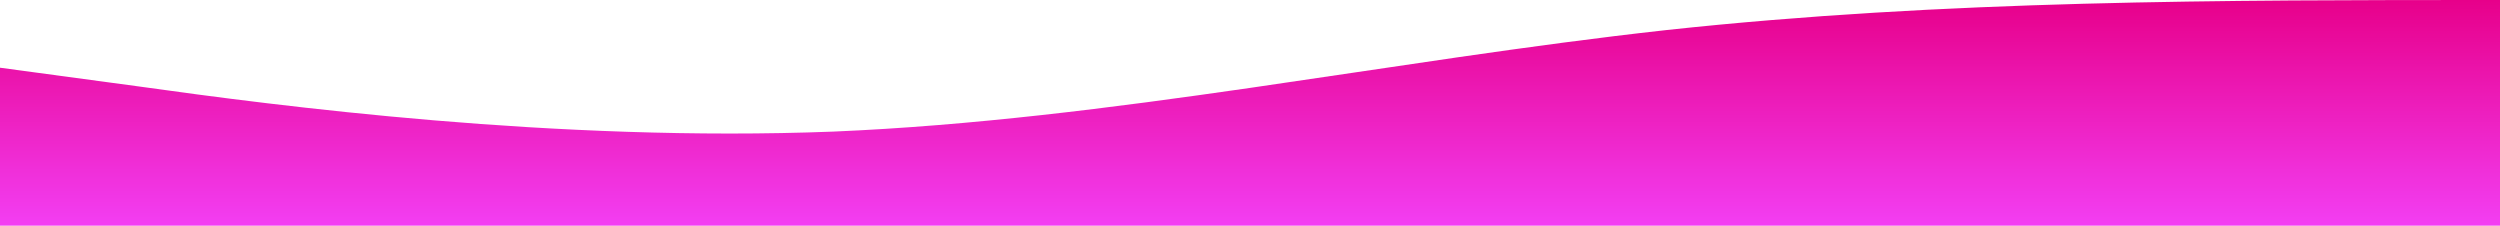 <?xml version="1.0" standalone="no"?>
<svg xmlns:xlink="http://www.w3.org/1999/xlink" id="wave" style="transform:rotate(0deg); transition: 0.3s" viewBox="0 0 1440 130" version="1.1" xmlns="http://www.w3.org/2000/svg"><defs><linearGradient id="sw-gradient-0" x1="0" x2="0" y1="1" y2="0"><stop stop-color="rgba(243, 62, 242.591, 1)" offset="0%"/><stop stop-color="rgba(231, 0, 138, 1)" offset="100%"/></linearGradient></defs><path style="transform:translate(0, 0px); opacity:1" fill="url(#sw-gradient-0)" d="M0,39L80,49.8C160,61,320,82,480,75.8C640,69,800,35,960,17.3C1120,0,1280,0,1440,0C1600,0,1760,0,1920,19.5C2080,39,2240,78,2400,82.3C2560,87,2720,56,2880,47.7C3040,39,3200,52,3360,67.2C3520,82,3680,100,3840,91C4000,82,4160,48,4320,28.2C4480,9,4640,4,4800,10.8C4960,17,5120,35,5280,49.8C5440,65,5600,78,5760,84.5C5920,91,6080,91,6240,88.8C6400,87,6560,82,6720,73.7C6880,65,7040,52,7200,39C7360,26,7520,13,7680,21.7C7840,30,8000,61,8160,67.2C8320,74,8480,56,8640,58.5C8800,61,8960,82,9120,82.3C9280,82,9440,61,9600,52C9760,43,9920,48,10080,54.2C10240,61,10400,69,10560,69.3C10720,69,10880,61,11040,58.5C11200,56,11360,61,11440,62.8L11520,65L11520,130L11440,130C11360,130,11200,130,11040,130C10880,130,10720,130,10560,130C10400,130,10240,130,10080,130C9920,130,9760,130,9600,130C9440,130,9280,130,9120,130C8960,130,8800,130,8640,130C8480,130,8320,130,8160,130C8000,130,7840,130,7680,130C7520,130,7360,130,7200,130C7040,130,6880,130,6720,130C6560,130,6400,130,6240,130C6080,130,5920,130,5760,130C5600,130,5440,130,5280,130C5120,130,4960,130,4800,130C4640,130,4480,130,4320,130C4160,130,4000,130,3840,130C3680,130,3520,130,3360,130C3200,130,3040,130,2880,130C2720,130,2560,130,2400,130C2240,130,2080,130,1920,130C1760,130,1600,130,1440,130C1280,130,1120,130,960,130C800,130,640,130,480,130C320,130,160,130,80,130L0,130Z"/></svg>